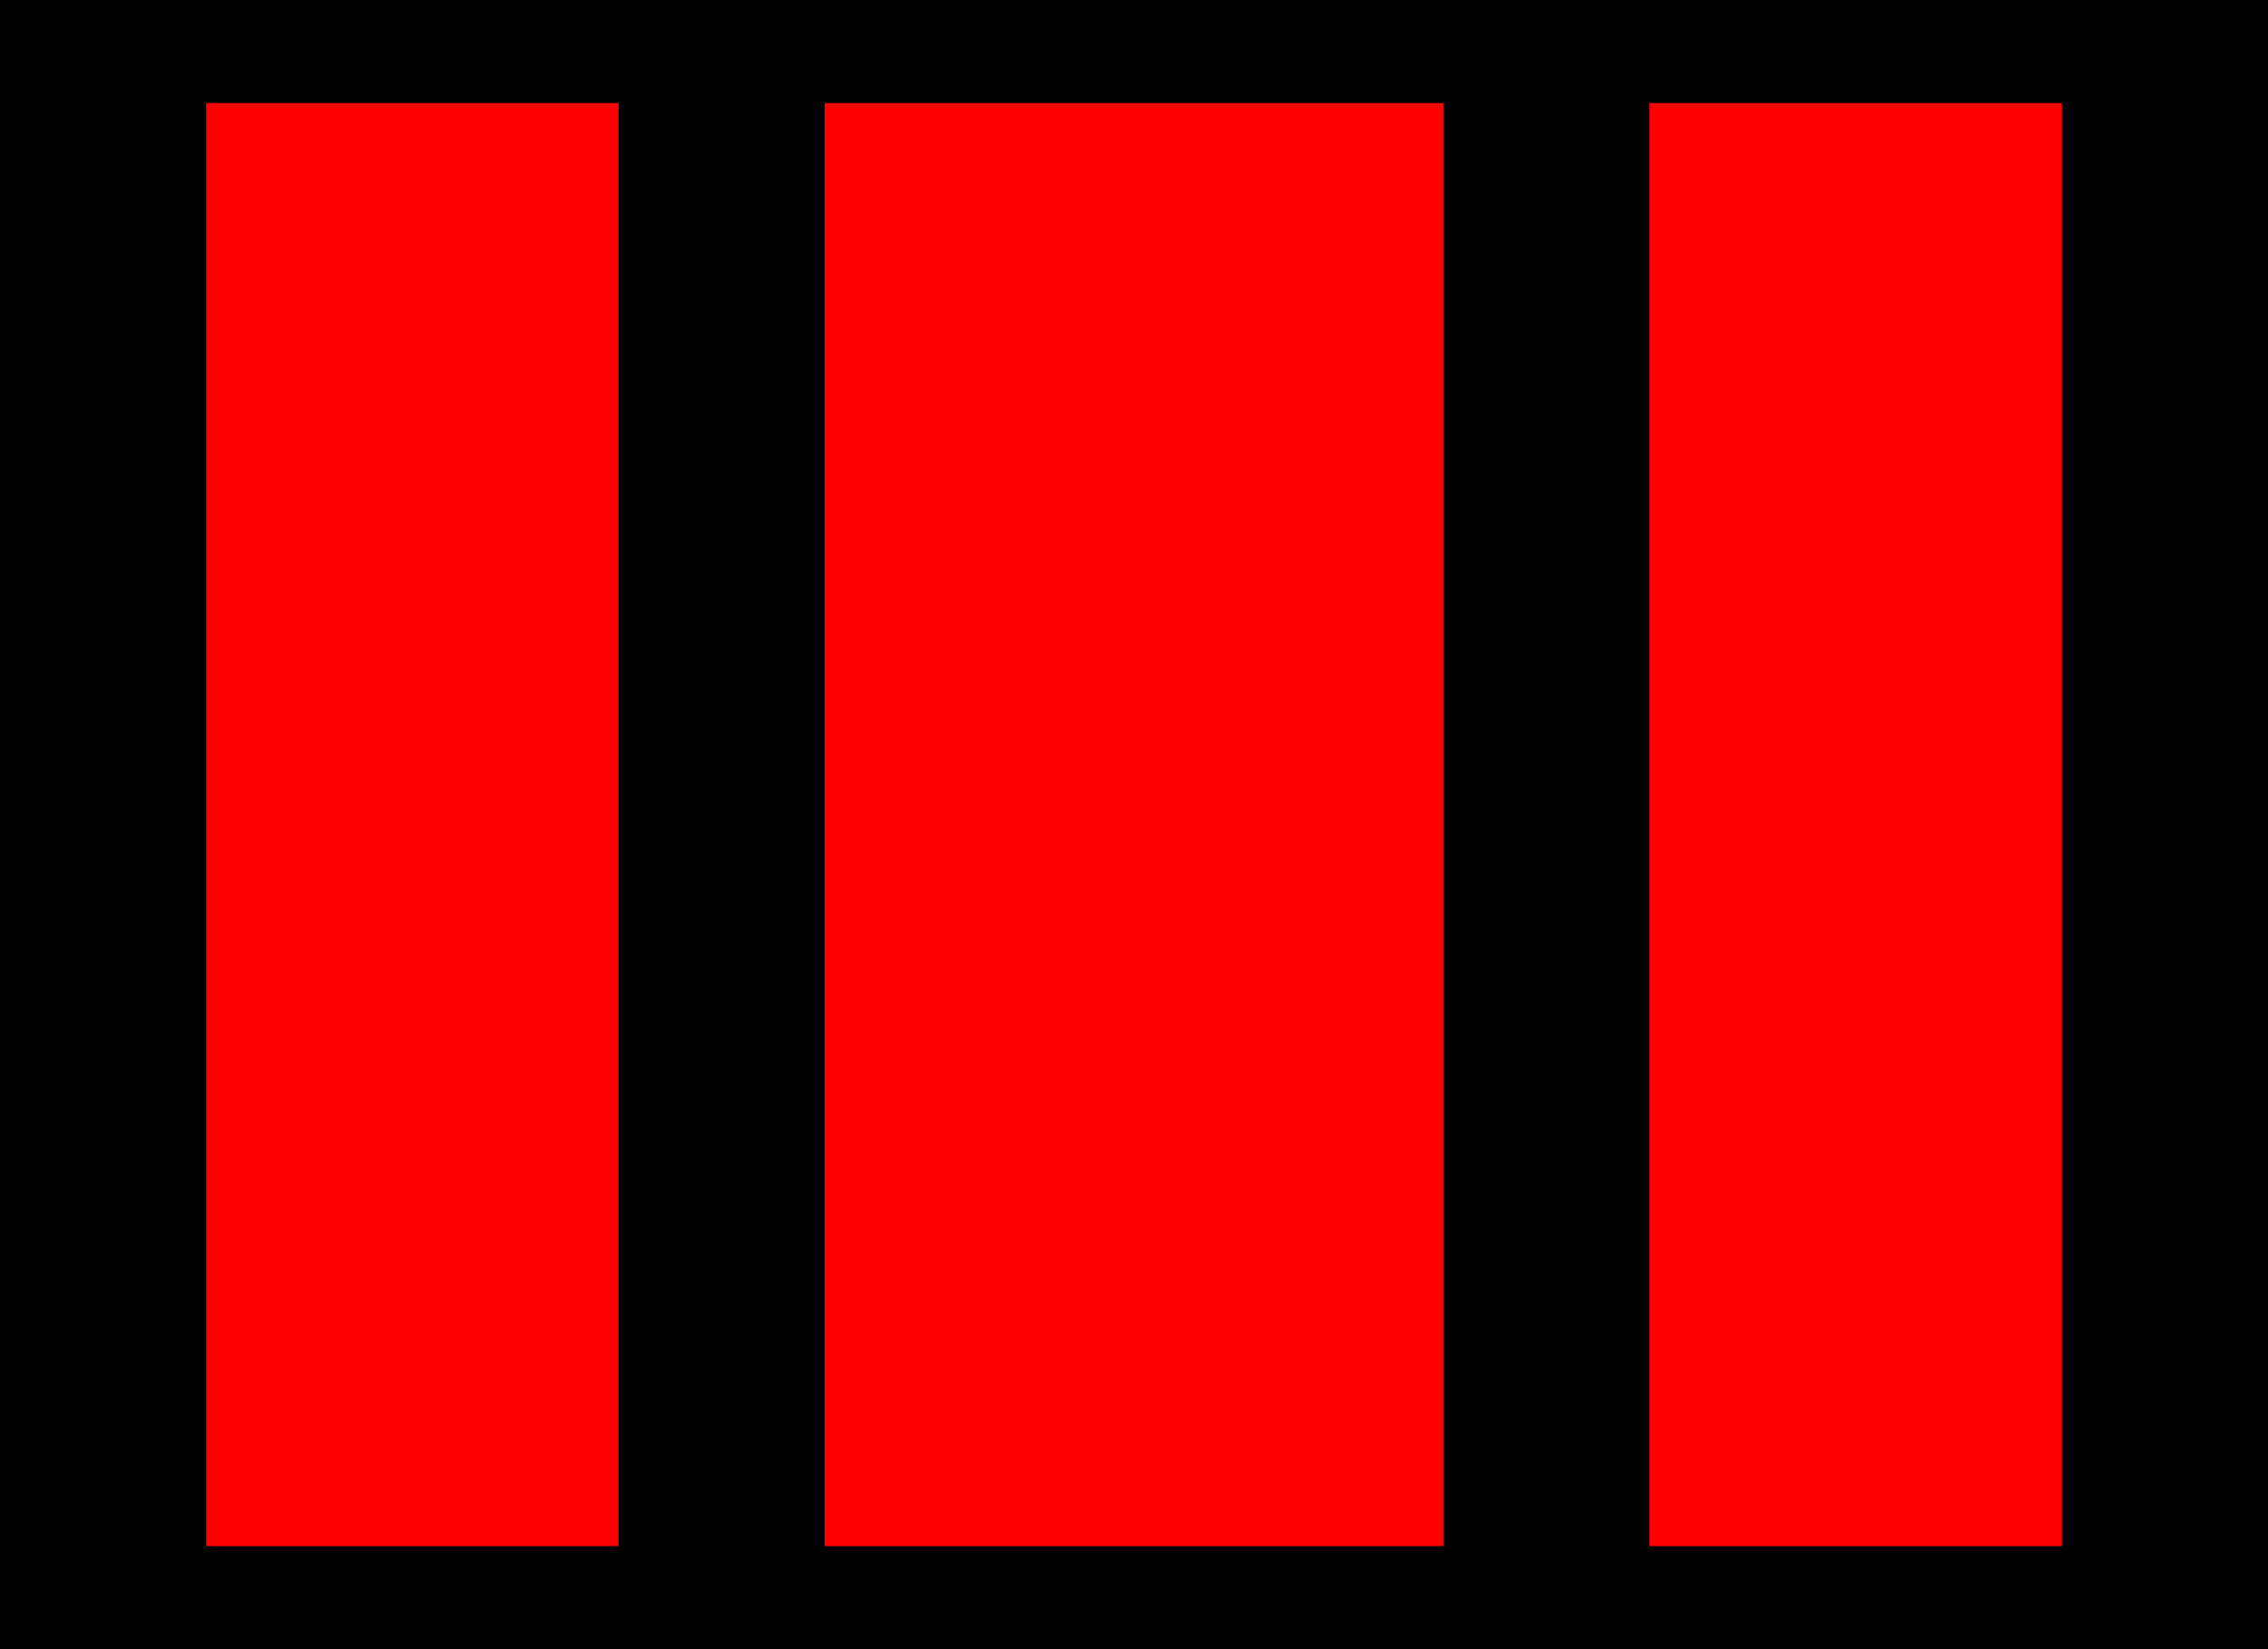 <svg width='93.775' height='68.2' viewBox='-11 -8 22 16' id='DE_2' xmlns='http://www.w3.org/2000/svg'><path d='M11 8V-8H-11V8Z'/><path fill='#F00' d='M-9 -7h4v14h-4Z M5 -7h4v14h-4Z M-3 -7h6v14h-6Z'/></svg>
